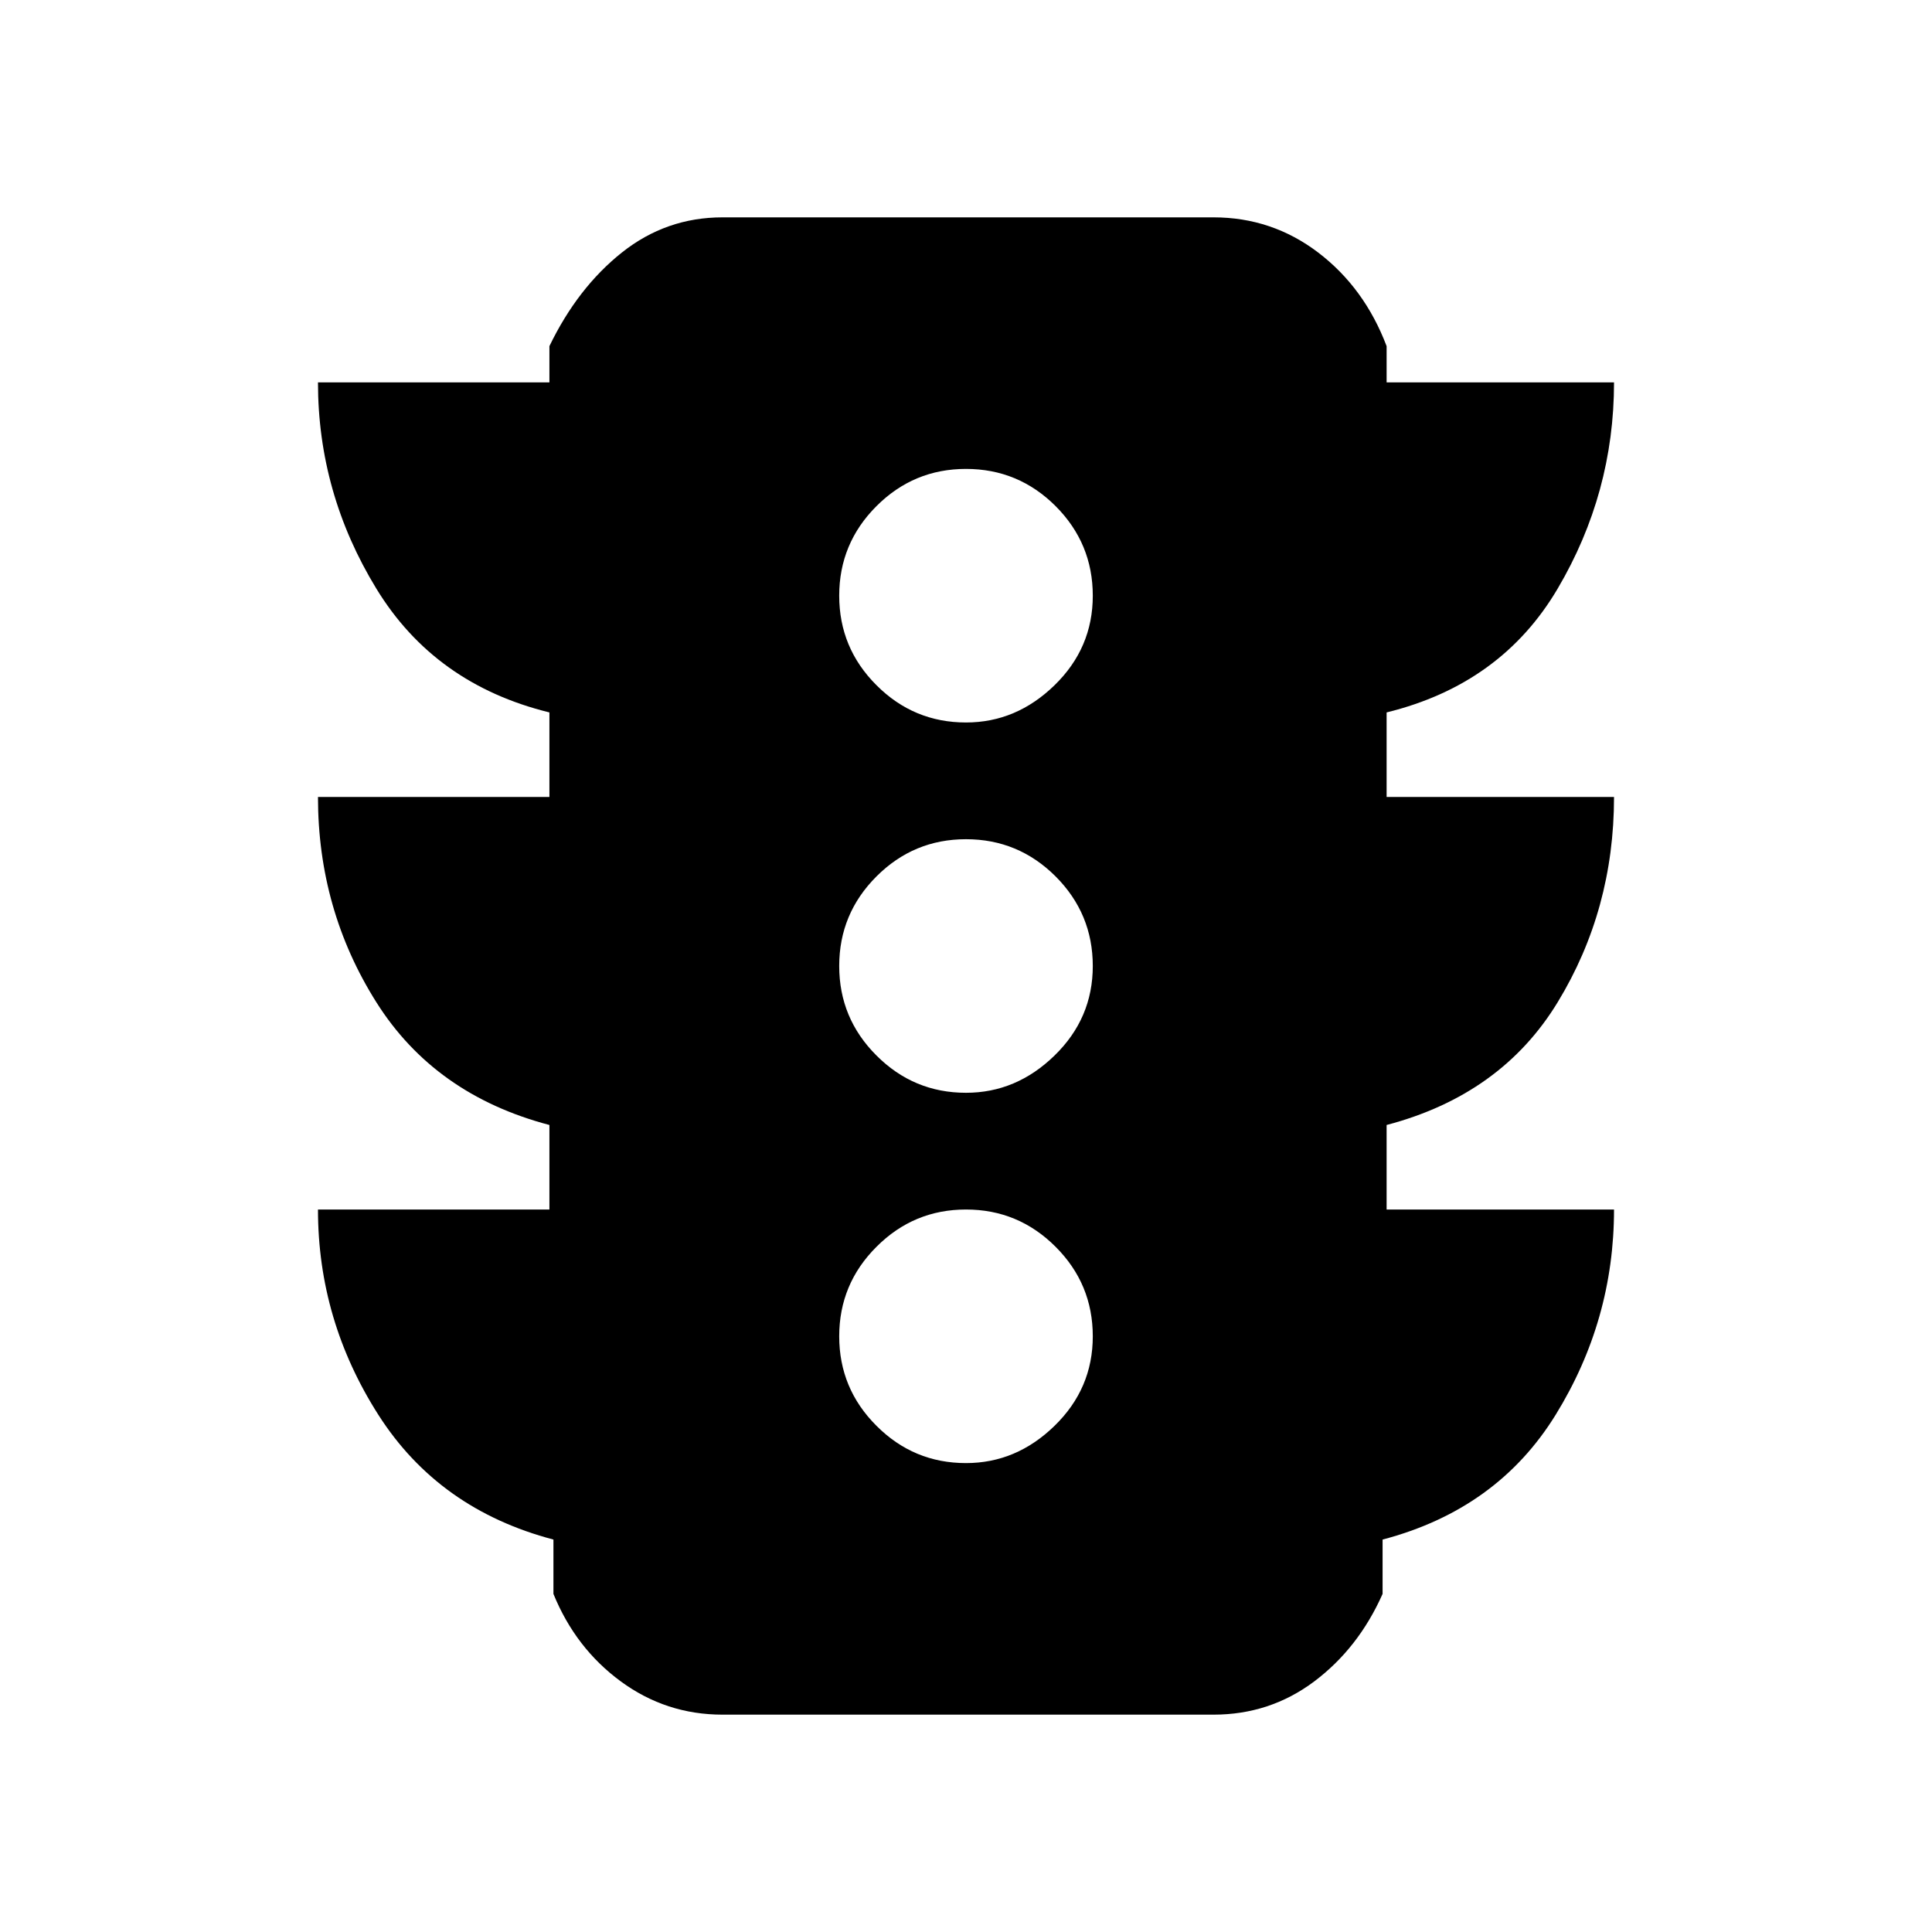 <svg xmlns="http://www.w3.org/2000/svg" height="24" width="24"><path d="M12 18.175q.625 0 1.1-.463.475-.462.475-1.112 0-.65-.462-1.112-.463-.463-1.113-.463-.65 0-1.112.463-.463.462-.463 1.112 0 .65.463 1.112.462.463 1.112.463Zm0-4.6q.625 0 1.1-.463.475-.462.475-1.112 0-.65-.462-1.113-.463-.462-1.113-.462-.65 0-1.112.462-.463.463-.463 1.113 0 .65.463 1.112.462.463 1.112.463Zm0-4.6q.625 0 1.1-.463.475-.462.475-1.112 0-.65-.462-1.113-.463-.462-1.113-.462-.65 0-1.112.462-.463.463-.463 1.113 0 .65.463 1.112.462.463 1.112.463Zm-5.175 6.05v-1.05Q5.4 13.6 4.675 12.45 3.95 11.3 3.95 9.9h2.875V8.85Q5.4 8.5 4.675 7.312 3.95 6.125 3.95 4.75h2.875V4.3q.35-.725.9-1.163.55-.437 1.25-.437h6.1q.725 0 1.3.437.575.438.85 1.163v.45h2.825q0 1.375-.7 2.562-.7 1.188-2.125 1.538V9.9h2.825q0 1.4-.7 2.55t-2.125 1.525v1.05h2.825q0 1.375-.725 2.55-.725 1.175-2.15 1.55v.675q-.3.675-.85 1.088-.55.412-1.25.412h-6.1q-.7 0-1.262-.412-.563-.413-.838-1.088v-.675Q5.45 18.75 4.7 17.575q-.75-1.175-.75-2.55Z"/></svg>